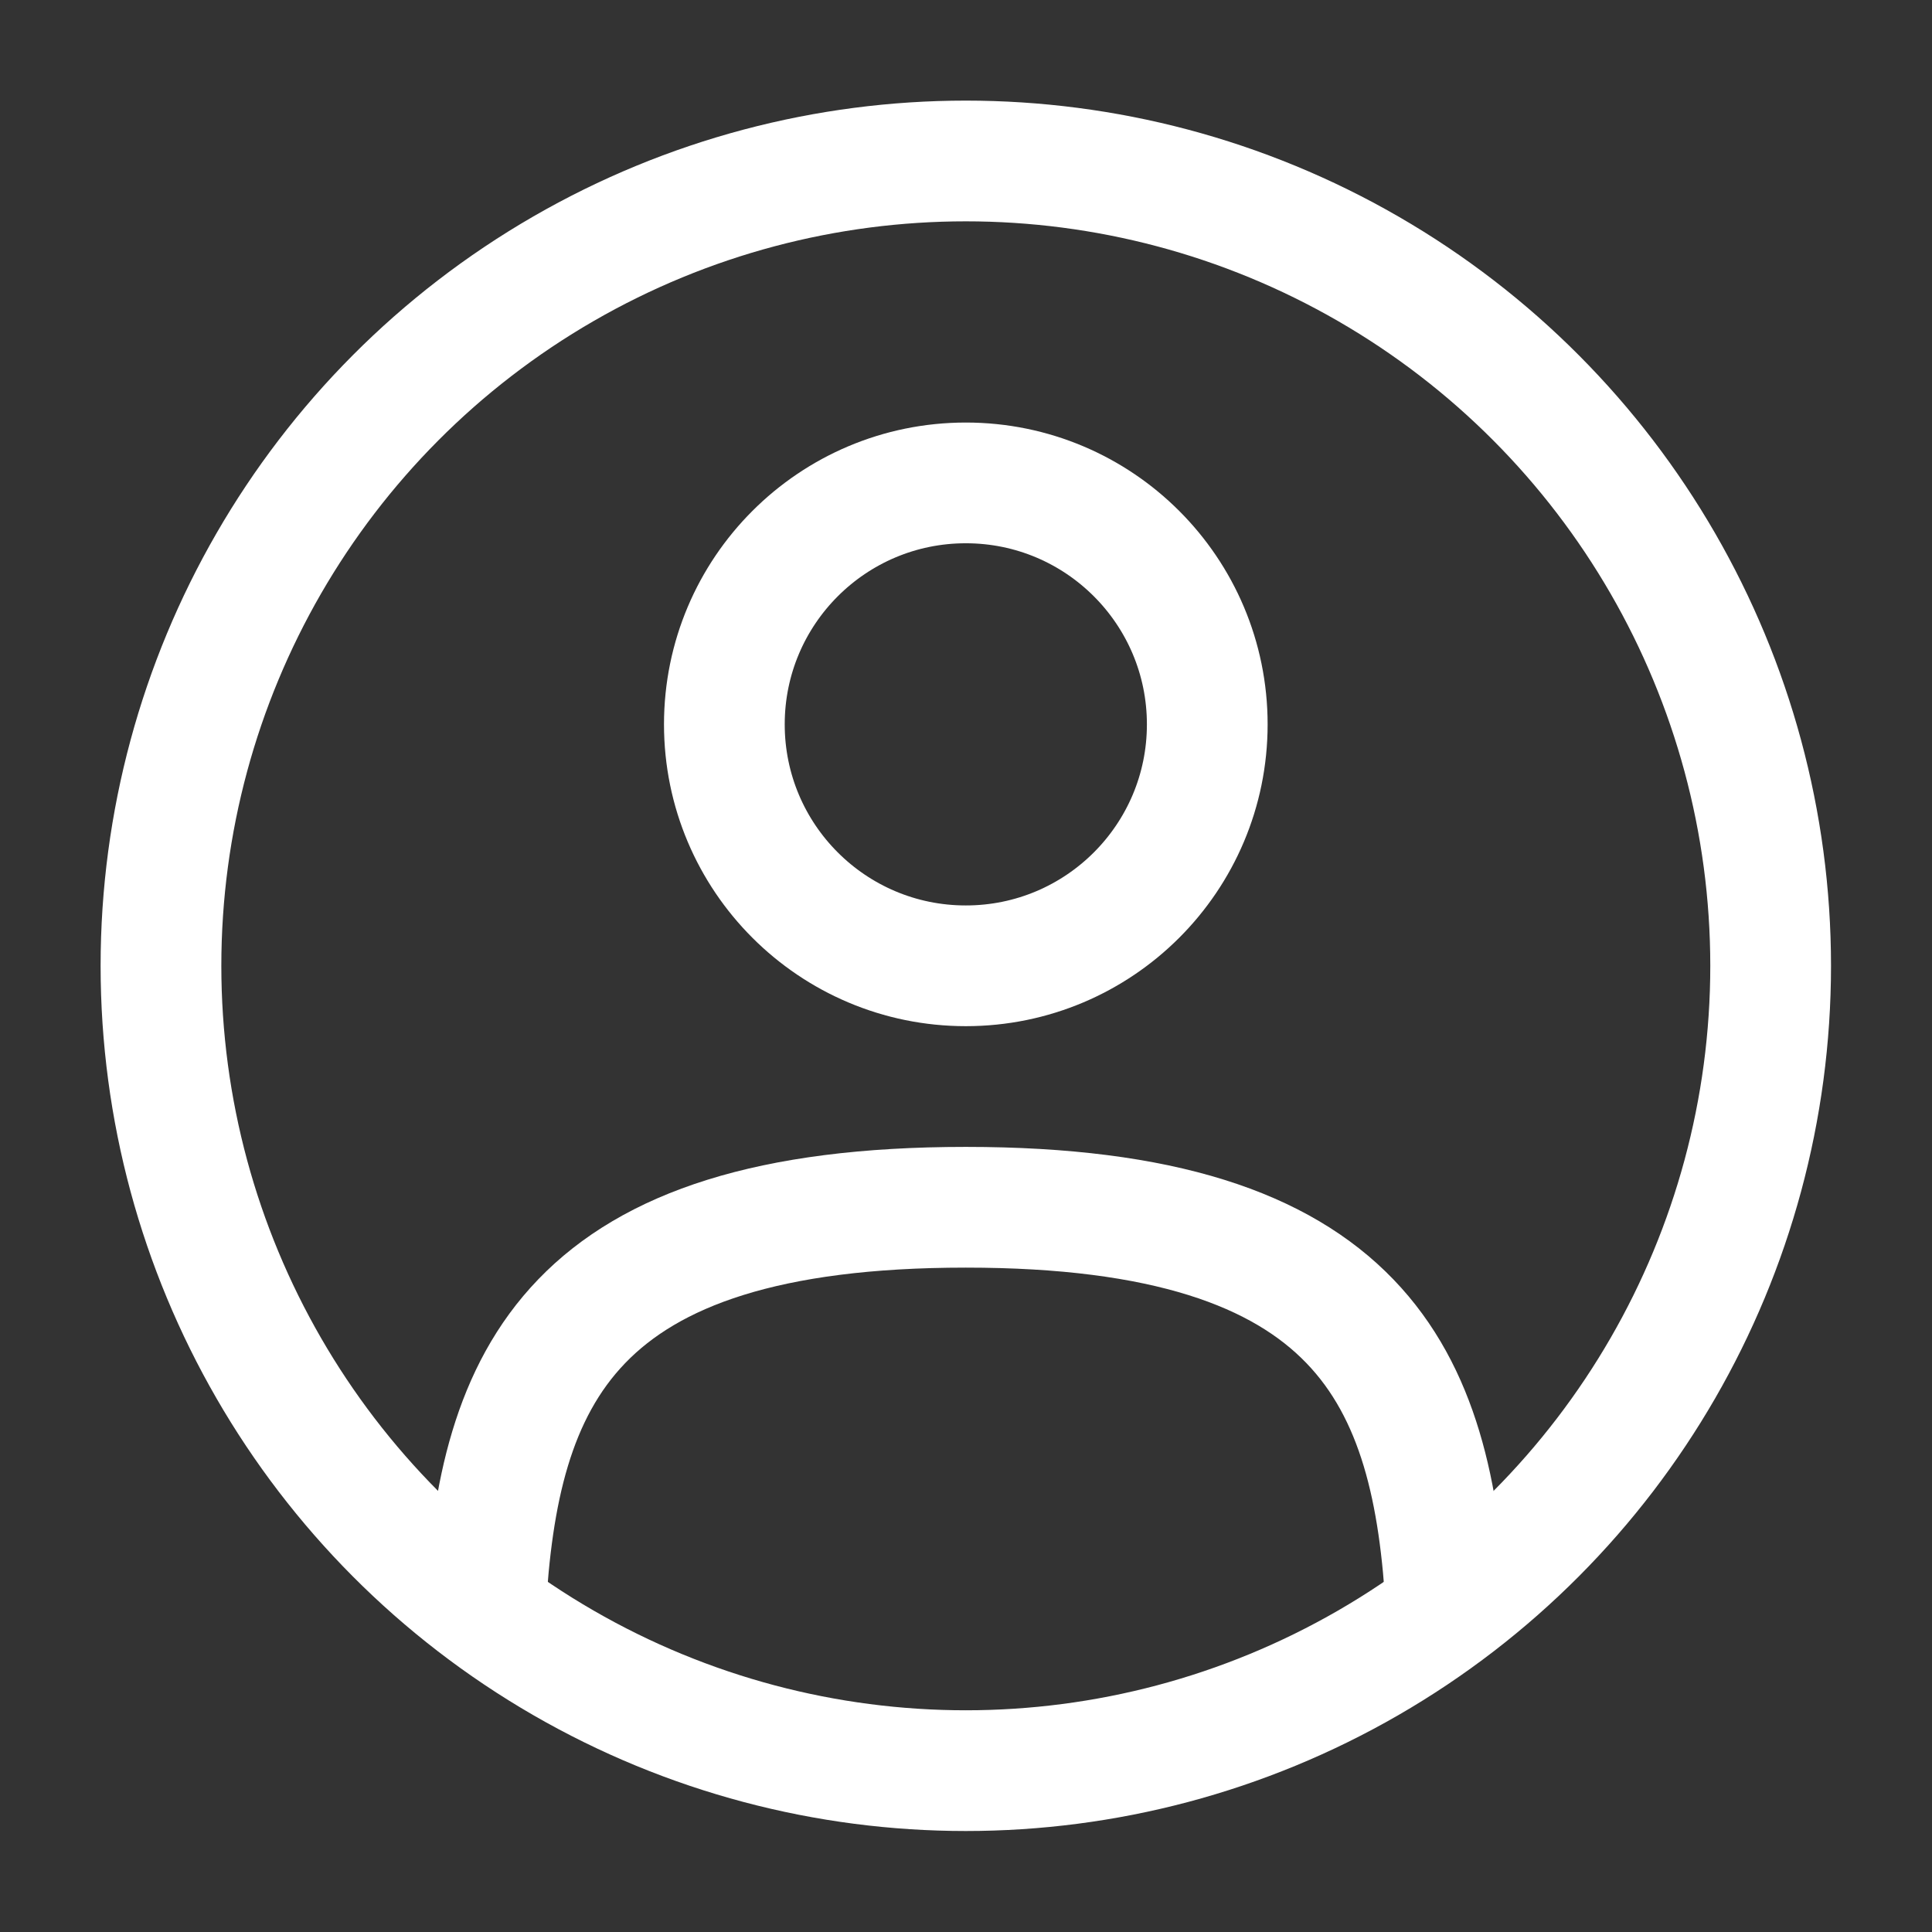 <?xml version="1.0" encoding="UTF-8" standalone="no"?><!DOCTYPE svg PUBLIC "-//W3C//DTD SVG 1.1//EN" "http://www.w3.org/Graphics/SVG/1.1/DTD/svg11.dtd"><svg width="100%" height="100%" viewBox="0 0 3334 3334" version="1.1" xmlns="http://www.w3.org/2000/svg" xmlns:xlink="http://www.w3.org/1999/xlink" xml:space="preserve" xmlns:serif="http://www.serif.com/" style="fill-rule:evenodd;clip-rule:evenodd;"><rect x="0" y="0" width="3334" height="3334" fill="#333333" stroke="none"/><circle cx="1666.67" cy="1250" r="416.667" style="fill:none;stroke:#fff;stroke-width:208.33px;"/><circle cx="1666.67" cy="1666.67" r="1388.89" style="fill:none;stroke:#fff;stroke-width:208.33px;"/><path d="M2495.71,2777.78c-22.097,-401.597 -145.055,-694.445 -829.055,-694.445c-683.985,0 -806.943,292.848 -829.047,694.445" style="fill:none;fill-rule:nonzero;stroke:#fff;stroke-width:208.33px;"/></svg>
